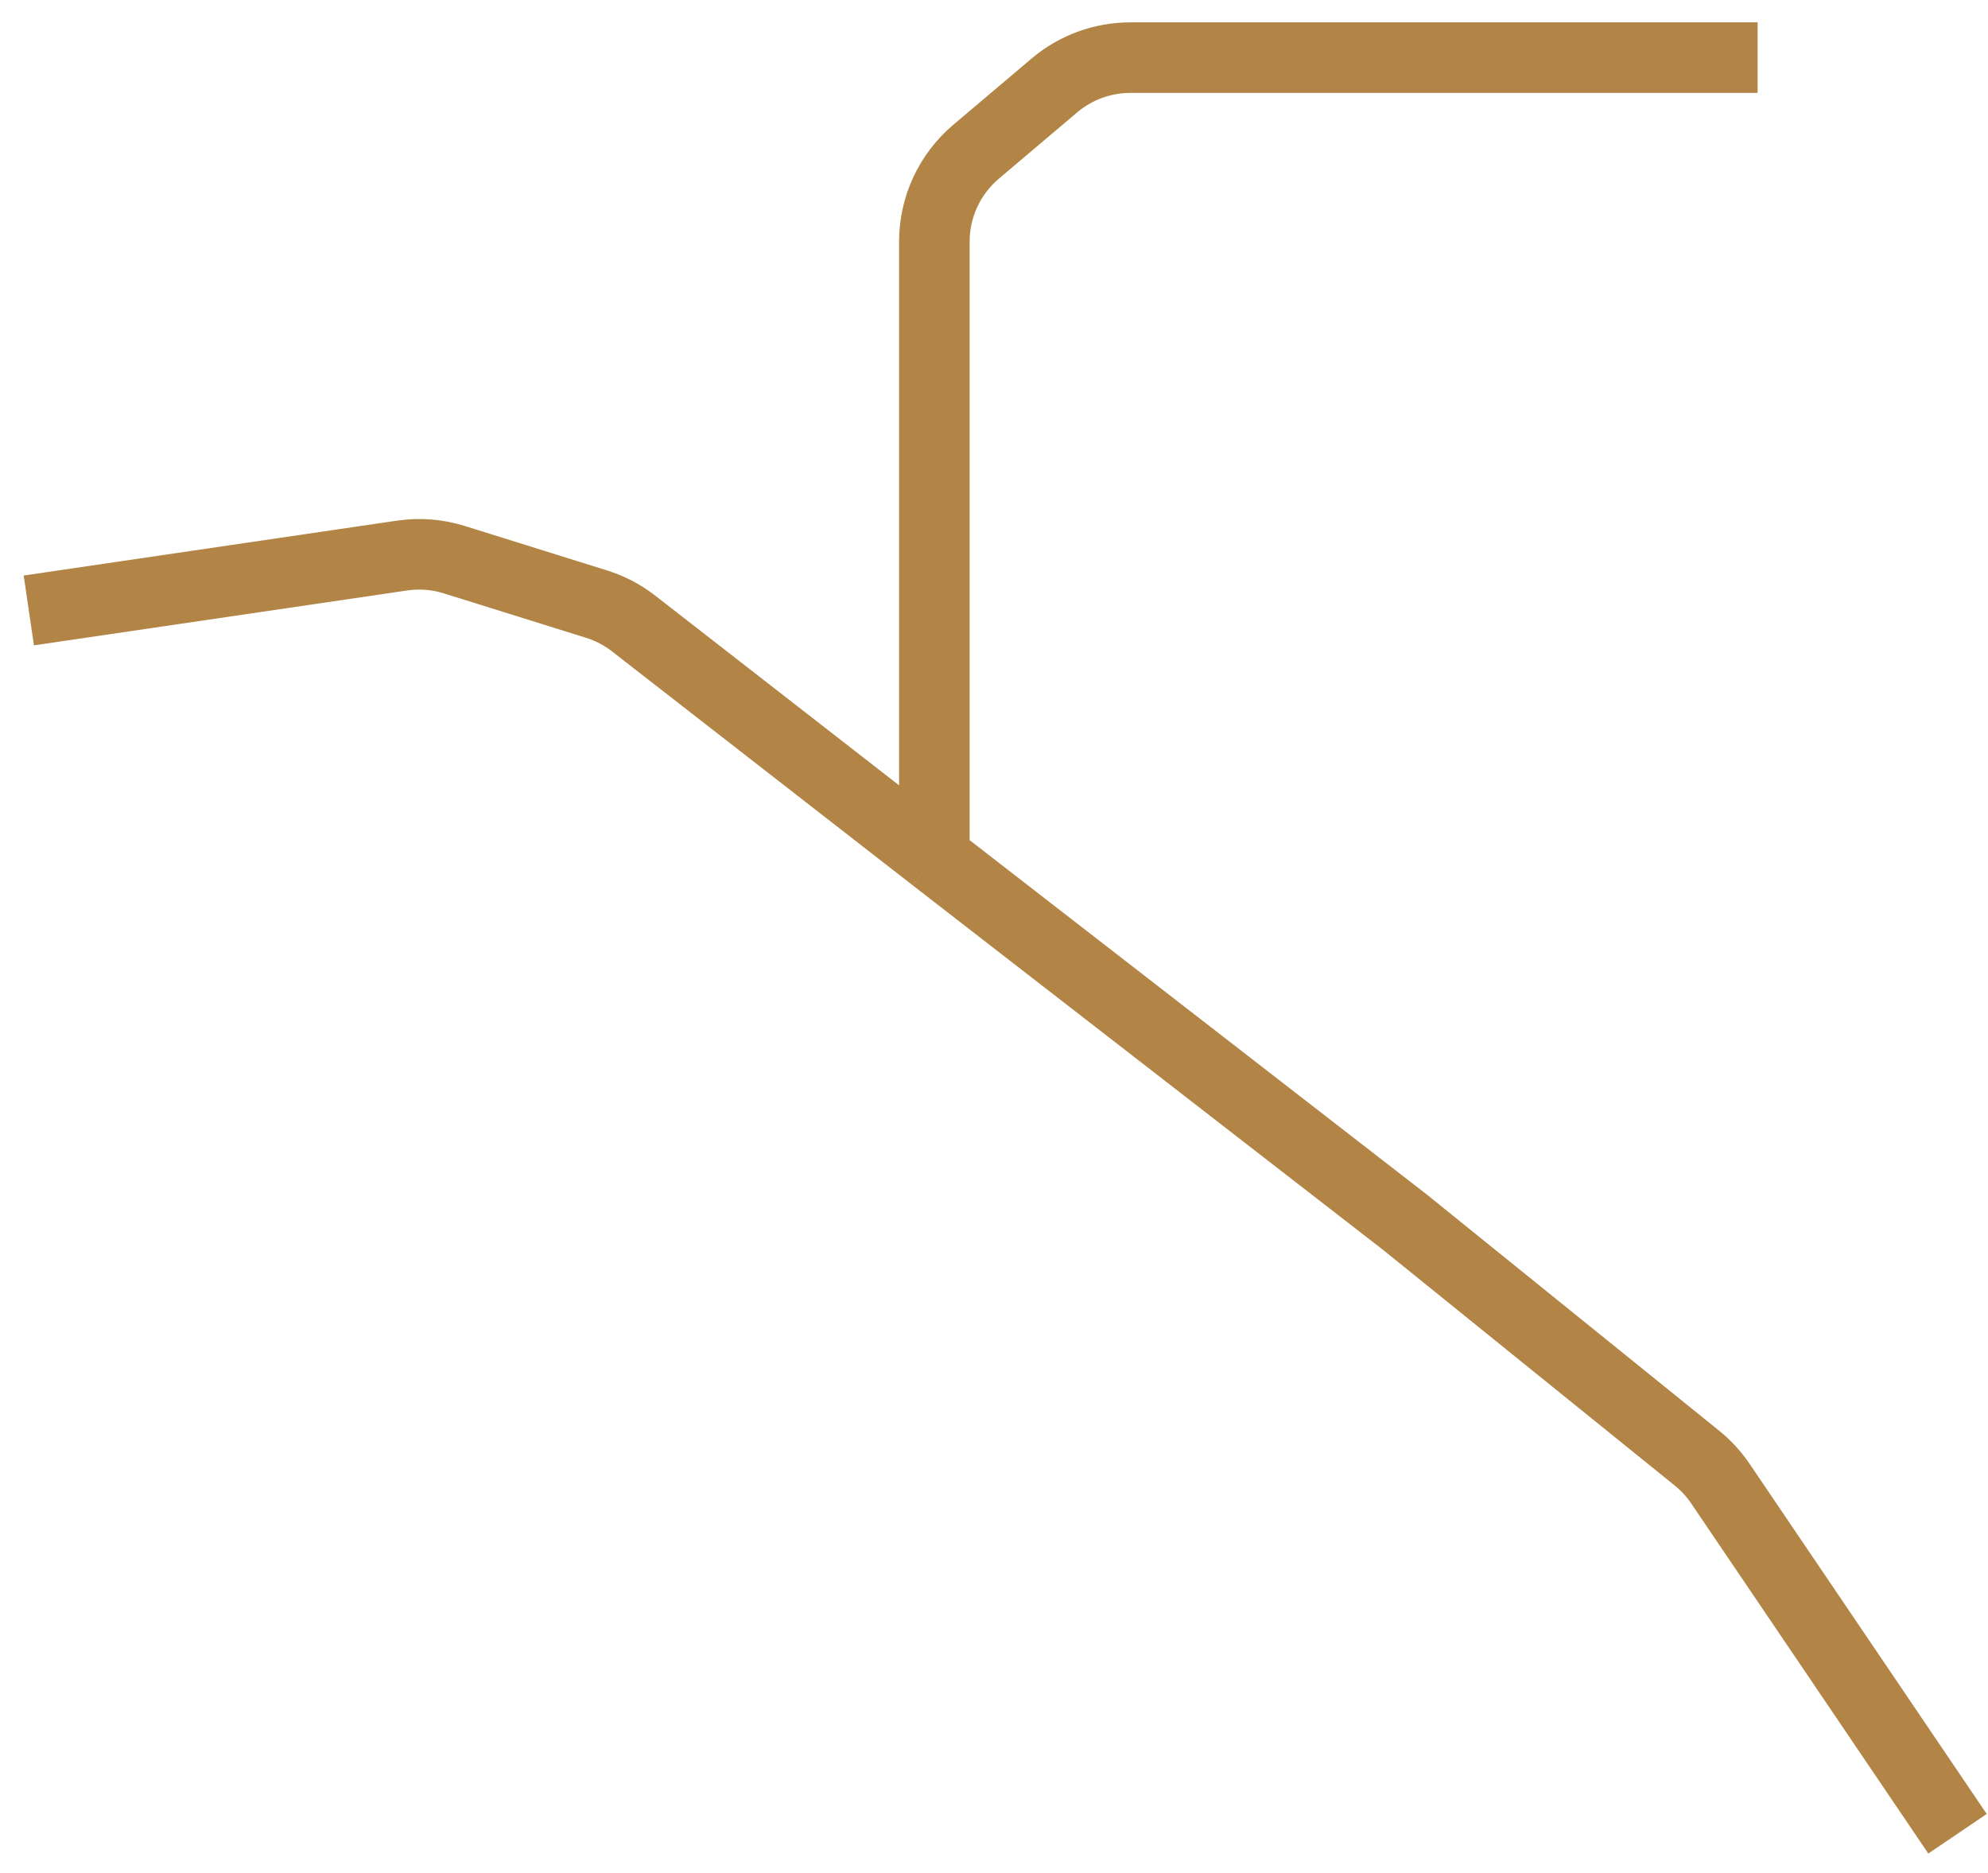<svg width="69" height="65" viewBox="0 0 69 65" fill="none" xmlns="http://www.w3.org/2000/svg">
<path d="M67.942 63.636L59.712 51.486C59.486 51.152 59.211 50.853 58.897 50.6L48.758 42.41L32.43 29.756M32.43 29.756L21.992 21.638C21.607 21.338 21.17 21.11 20.704 20.964L15.768 19.422C15.182 19.239 14.563 19.19 13.956 19.279L1 21.184M32.43 29.756V16.694V8.383C32.43 7.182 32.959 6.043 33.876 5.267L36.595 2.966C37.332 2.342 38.266 2 39.232 2H46.717H61.003" stroke="#B28547" stroke-width="2.449"/>
</svg>
